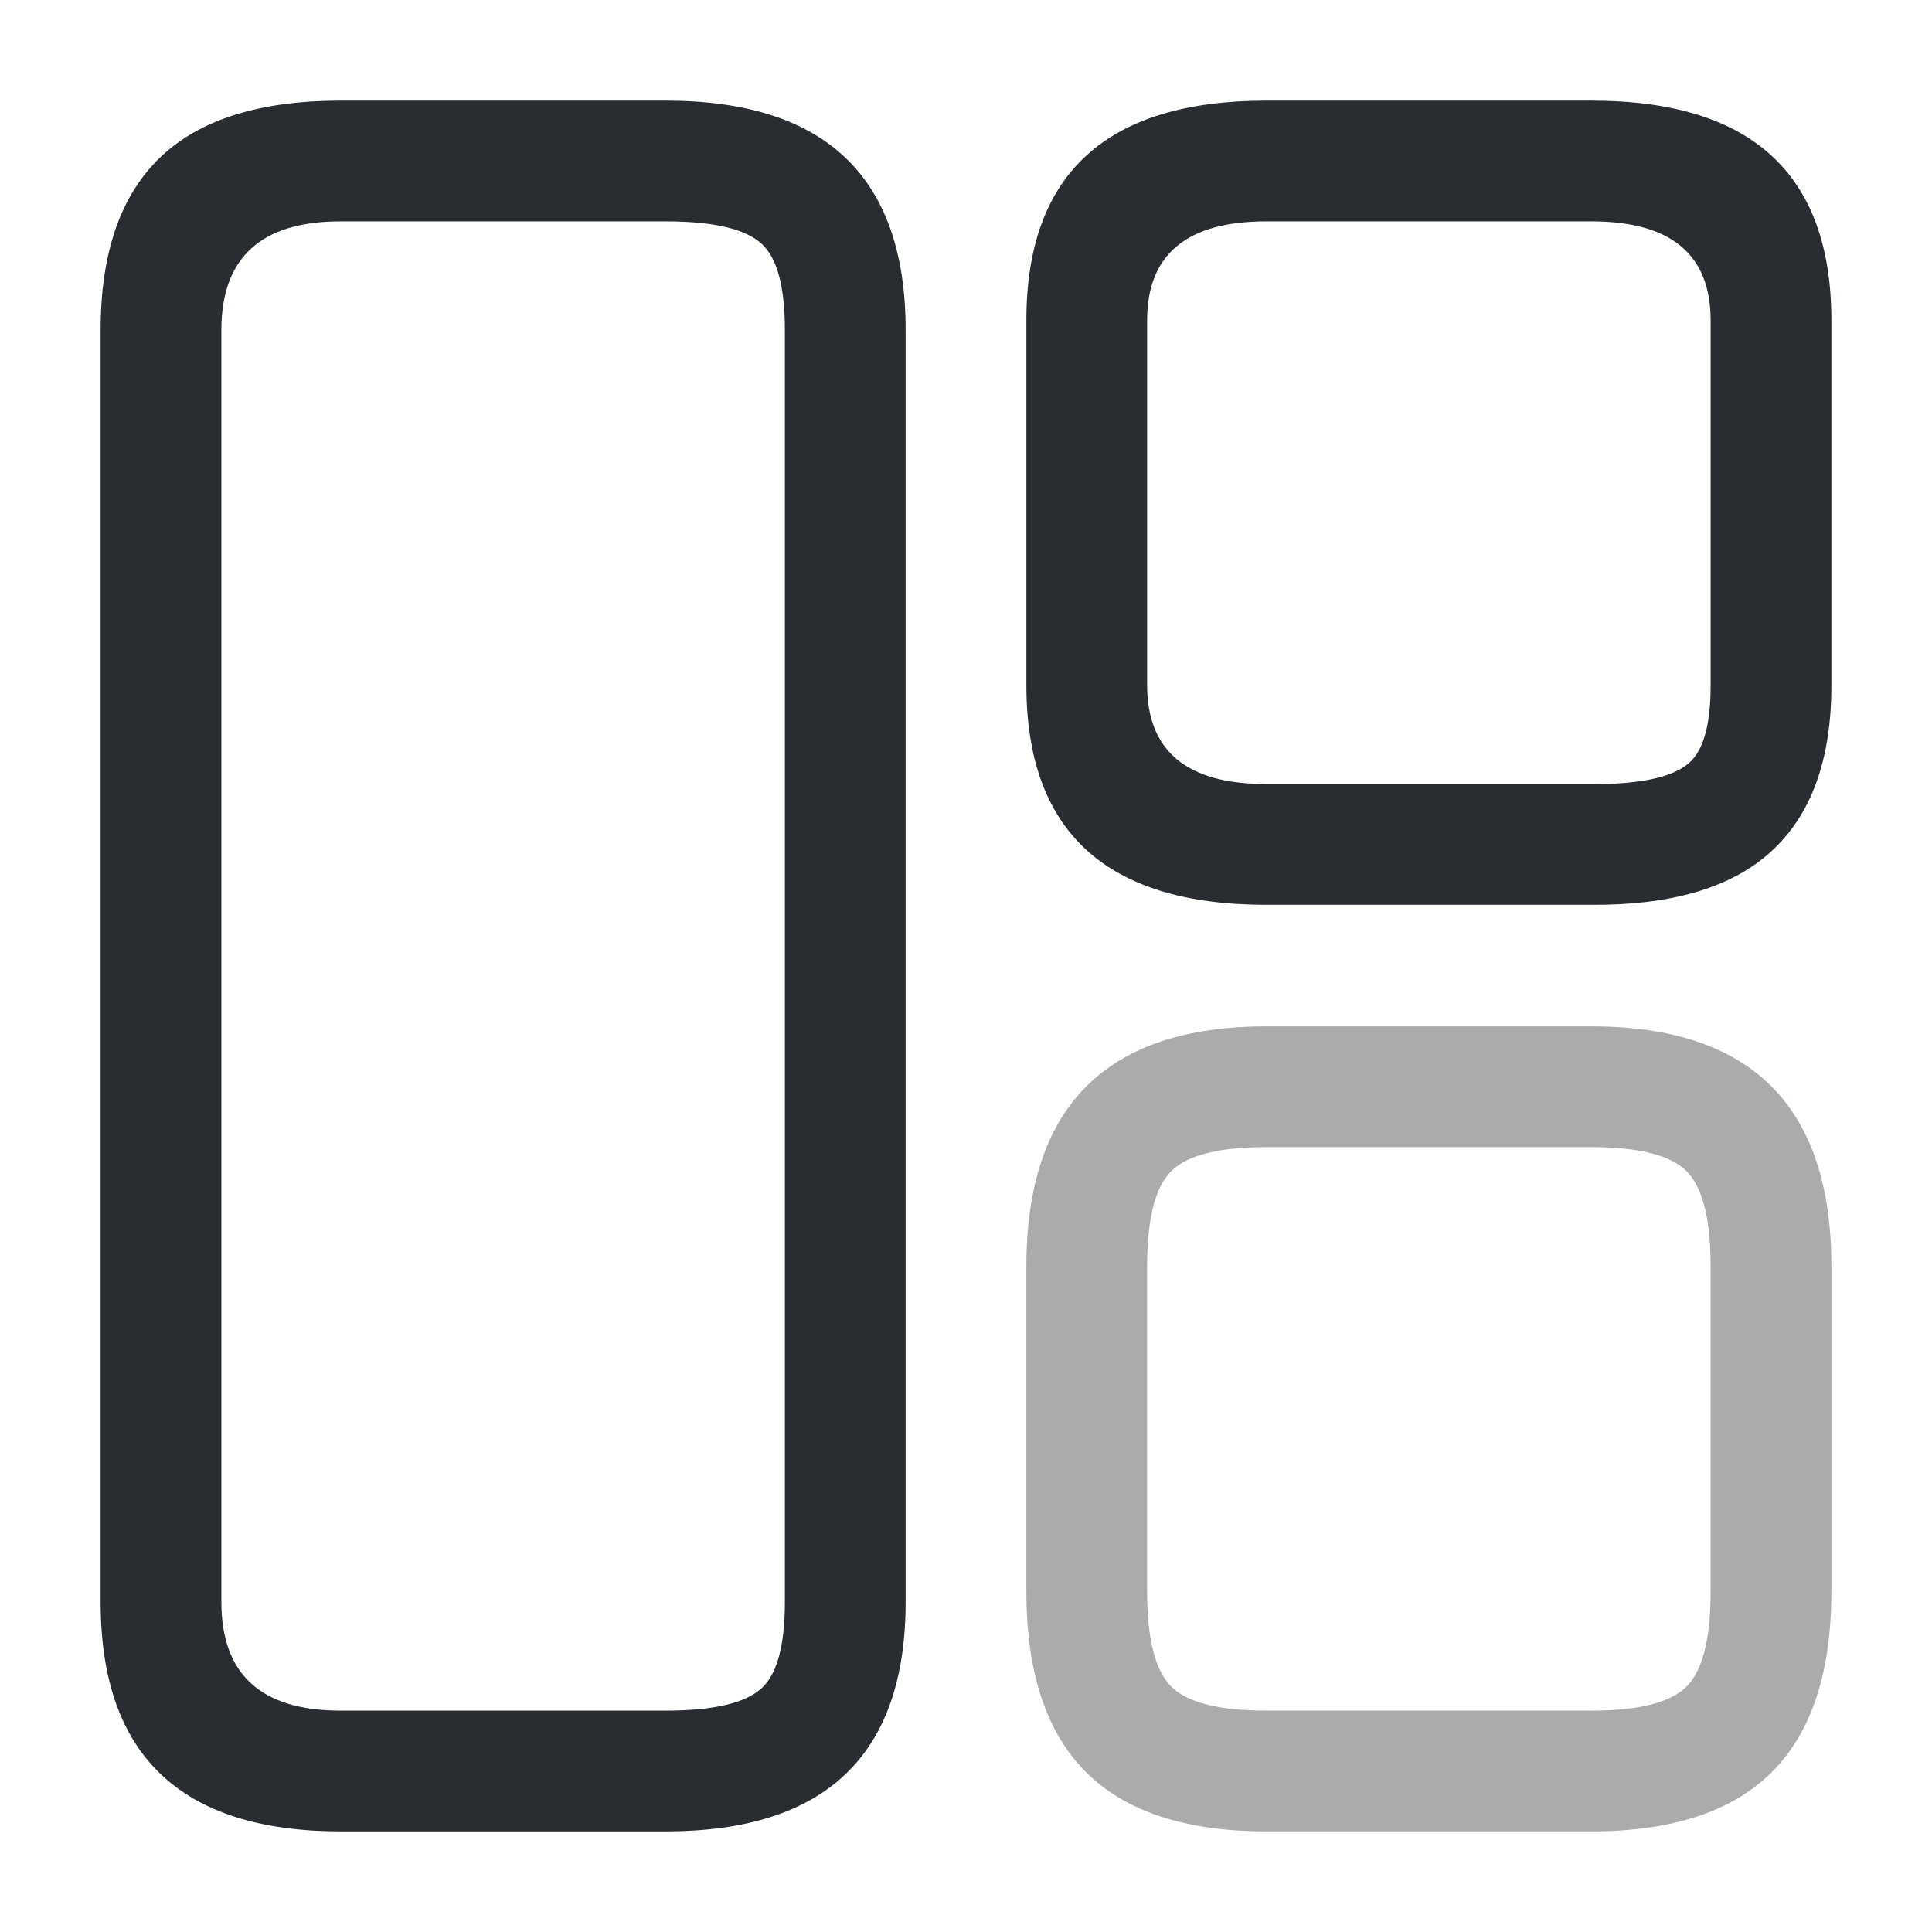 <svg xmlns="http://www.w3.org/2000/svg" width="24" height="24" viewBox="0 0 24 24">
  <defs/>
  <path fill="#292D32" d="M11.25,19.9 Q11.25,22.75 8.27,22.75 L4.23,22.75 Q1.25,22.75 1.25,19.9 L1.25,4.1 Q1.25,2.651 2.005,1.941 Q2.74,1.25 4.23,1.25 L8.27,1.25 Q11.25,1.25 11.25,4.1 Z M9.75,19.9 L9.75,4.1 Q9.75,3.3 9.467,3.034 Q9.166,2.75 8.27,2.75 L4.23,2.75 Q2.75,2.75 2.75,4.1 L2.75,19.9 Q2.75,21.25 4.23,21.25 L8.27,21.25 Q9.166,21.25 9.467,20.966 Q9.75,20.7 9.75,19.9 Z"/>
  <path fill="#292D32" d="M22.75,8.52 Q22.75,9.916 21.978,10.599 Q21.244,11.249 19.77,11.24 L15.73,11.24 Q12.75,11.24 12.75,8.51 L12.75,3.98 Q12.75,1.25 15.73,1.25 L19.77,1.25 Q22.75,1.25 22.75,3.98 Z M21.25,8.52 L21.25,3.98 Q21.25,2.75 19.77,2.75 L15.73,2.75 Q14.25,2.75 14.25,3.98 L14.25,8.51 Q14.25,9.74 15.73,9.74 L19.77,9.74 Q20.679,9.746 20.984,9.476 Q21.25,9.241 21.25,8.52 Z"/>
  <path fill="#292D32" opacity="0.4" d="M22.75,19.77 Q22.75,21.273 22.012,22.012 Q21.273,22.75 19.77,22.75 L15.73,22.75 Q14.227,22.75 13.488,22.012 Q12.75,21.273 12.75,19.77 L12.75,15.73 Q12.75,12.75 15.73,12.75 L19.77,12.75 Q22.75,12.75 22.75,15.73 Z M21.25,19.77 L21.25,15.73 Q21.25,14.848 20.951,14.549 Q20.652,14.25 19.77,14.25 L15.73,14.25 Q14.848,14.25 14.549,14.549 Q14.25,14.848 14.25,15.73 L14.25,19.77 Q14.25,20.652 14.549,20.951 Q14.848,21.25 15.73,21.25 L19.77,21.25 Q20.652,21.25 20.951,20.951 Q21.25,20.652 21.25,19.77 Z"/>
</svg>


